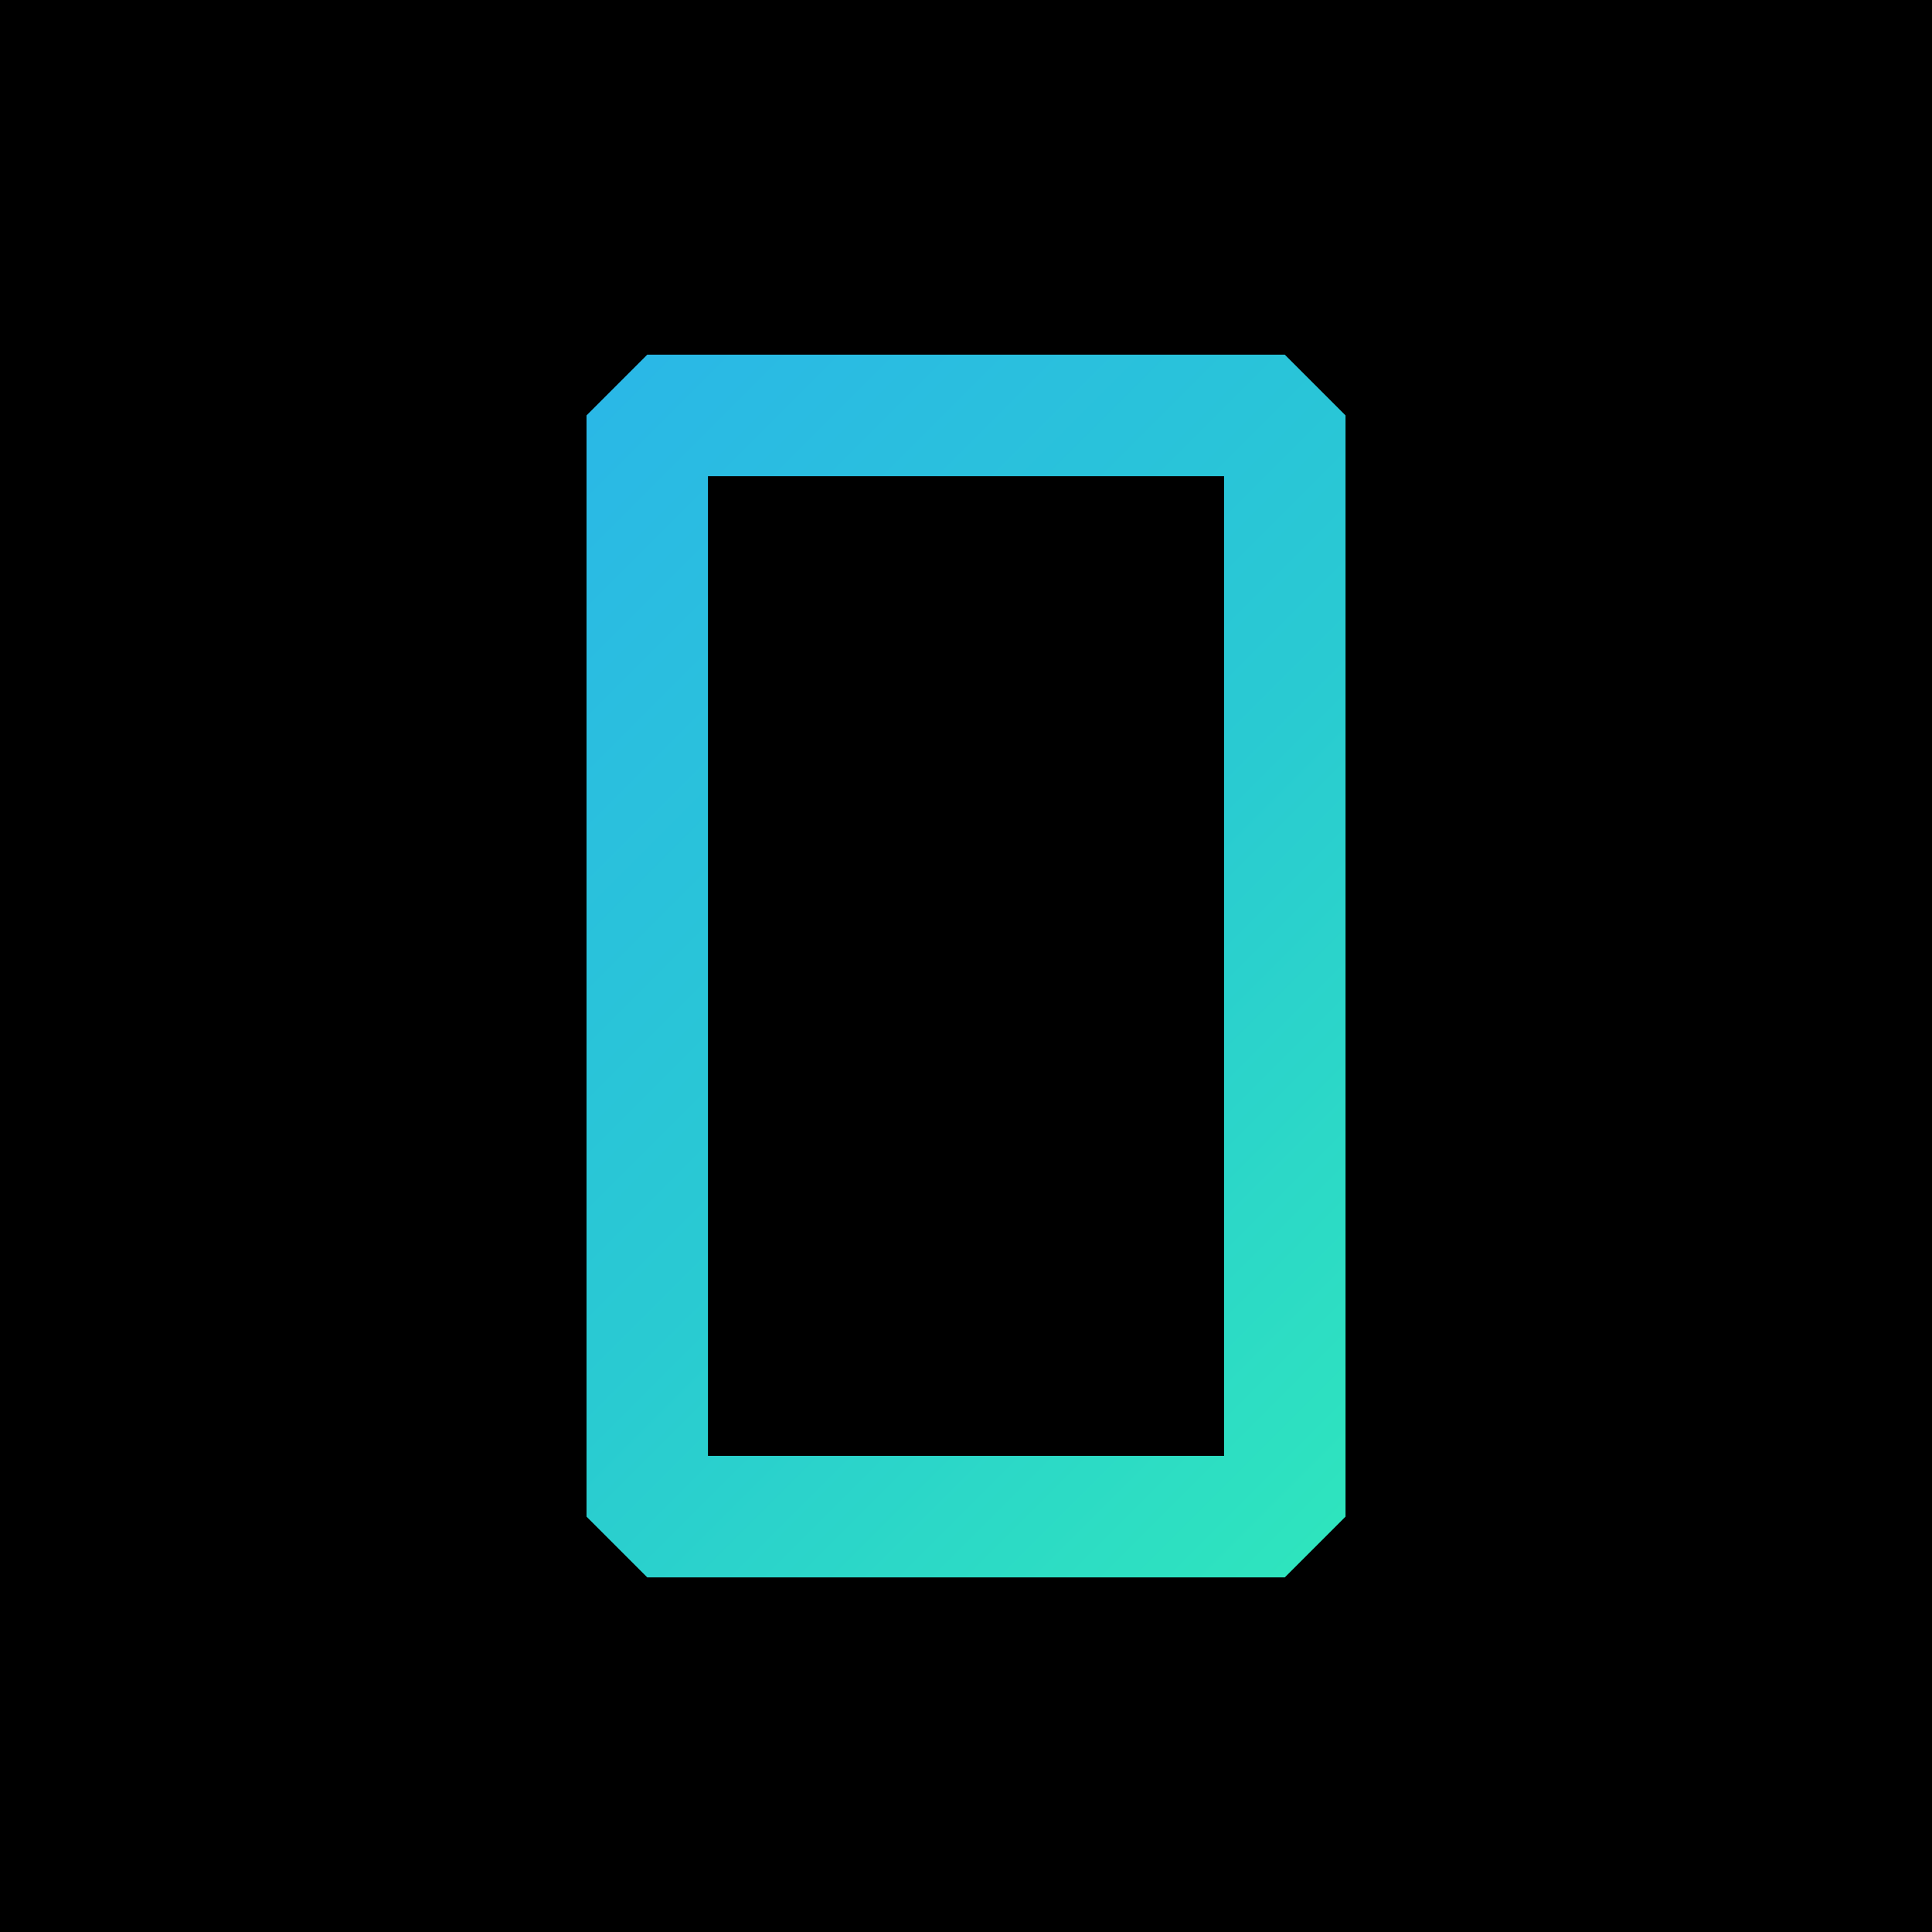 <svg xmlns="http://www.w3.org/2000/svg" xmlns:xlink="http://www.w3.org/1999/xlink" data-name="Layer 1" viewBox="0 0 433 433" fill="currentColor" aria-hidden="true" data-slot="icon">
  <defs>
    <linearGradient id="a" x1="112.27" x2="320.73" y1="112.27" y2="320.73" gradientUnits="userSpaceOnUse">
      <stop offset="0" stop-color="#2ab8e6"/>
      <stop offset=".53" stop-color="#29cad2"/>
      <stop offset="1" stop-color="#2ee4be"/>
    </linearGradient>
    <linearGradient xlink:href="#a" id="b" x1="175.55" x2="258.18" y1="175.91" y2="258.54"/>
  </defs>
  <path d="M0 0h433v433H0z"/>
  <path stroke="url(#a)" stroke-linejoin="bevel" stroke-width="27.222" d="M145.06 93.1h142.89v246.81H145.06z"/>
  <path d="M259.8 255.47h-29.59v31h-26.7v-31h-29.59v-26.7h85.88zm0-76.5h-29.59v-31h-26.7v31h-29.59v26.7h85.88z"/>
</svg>
